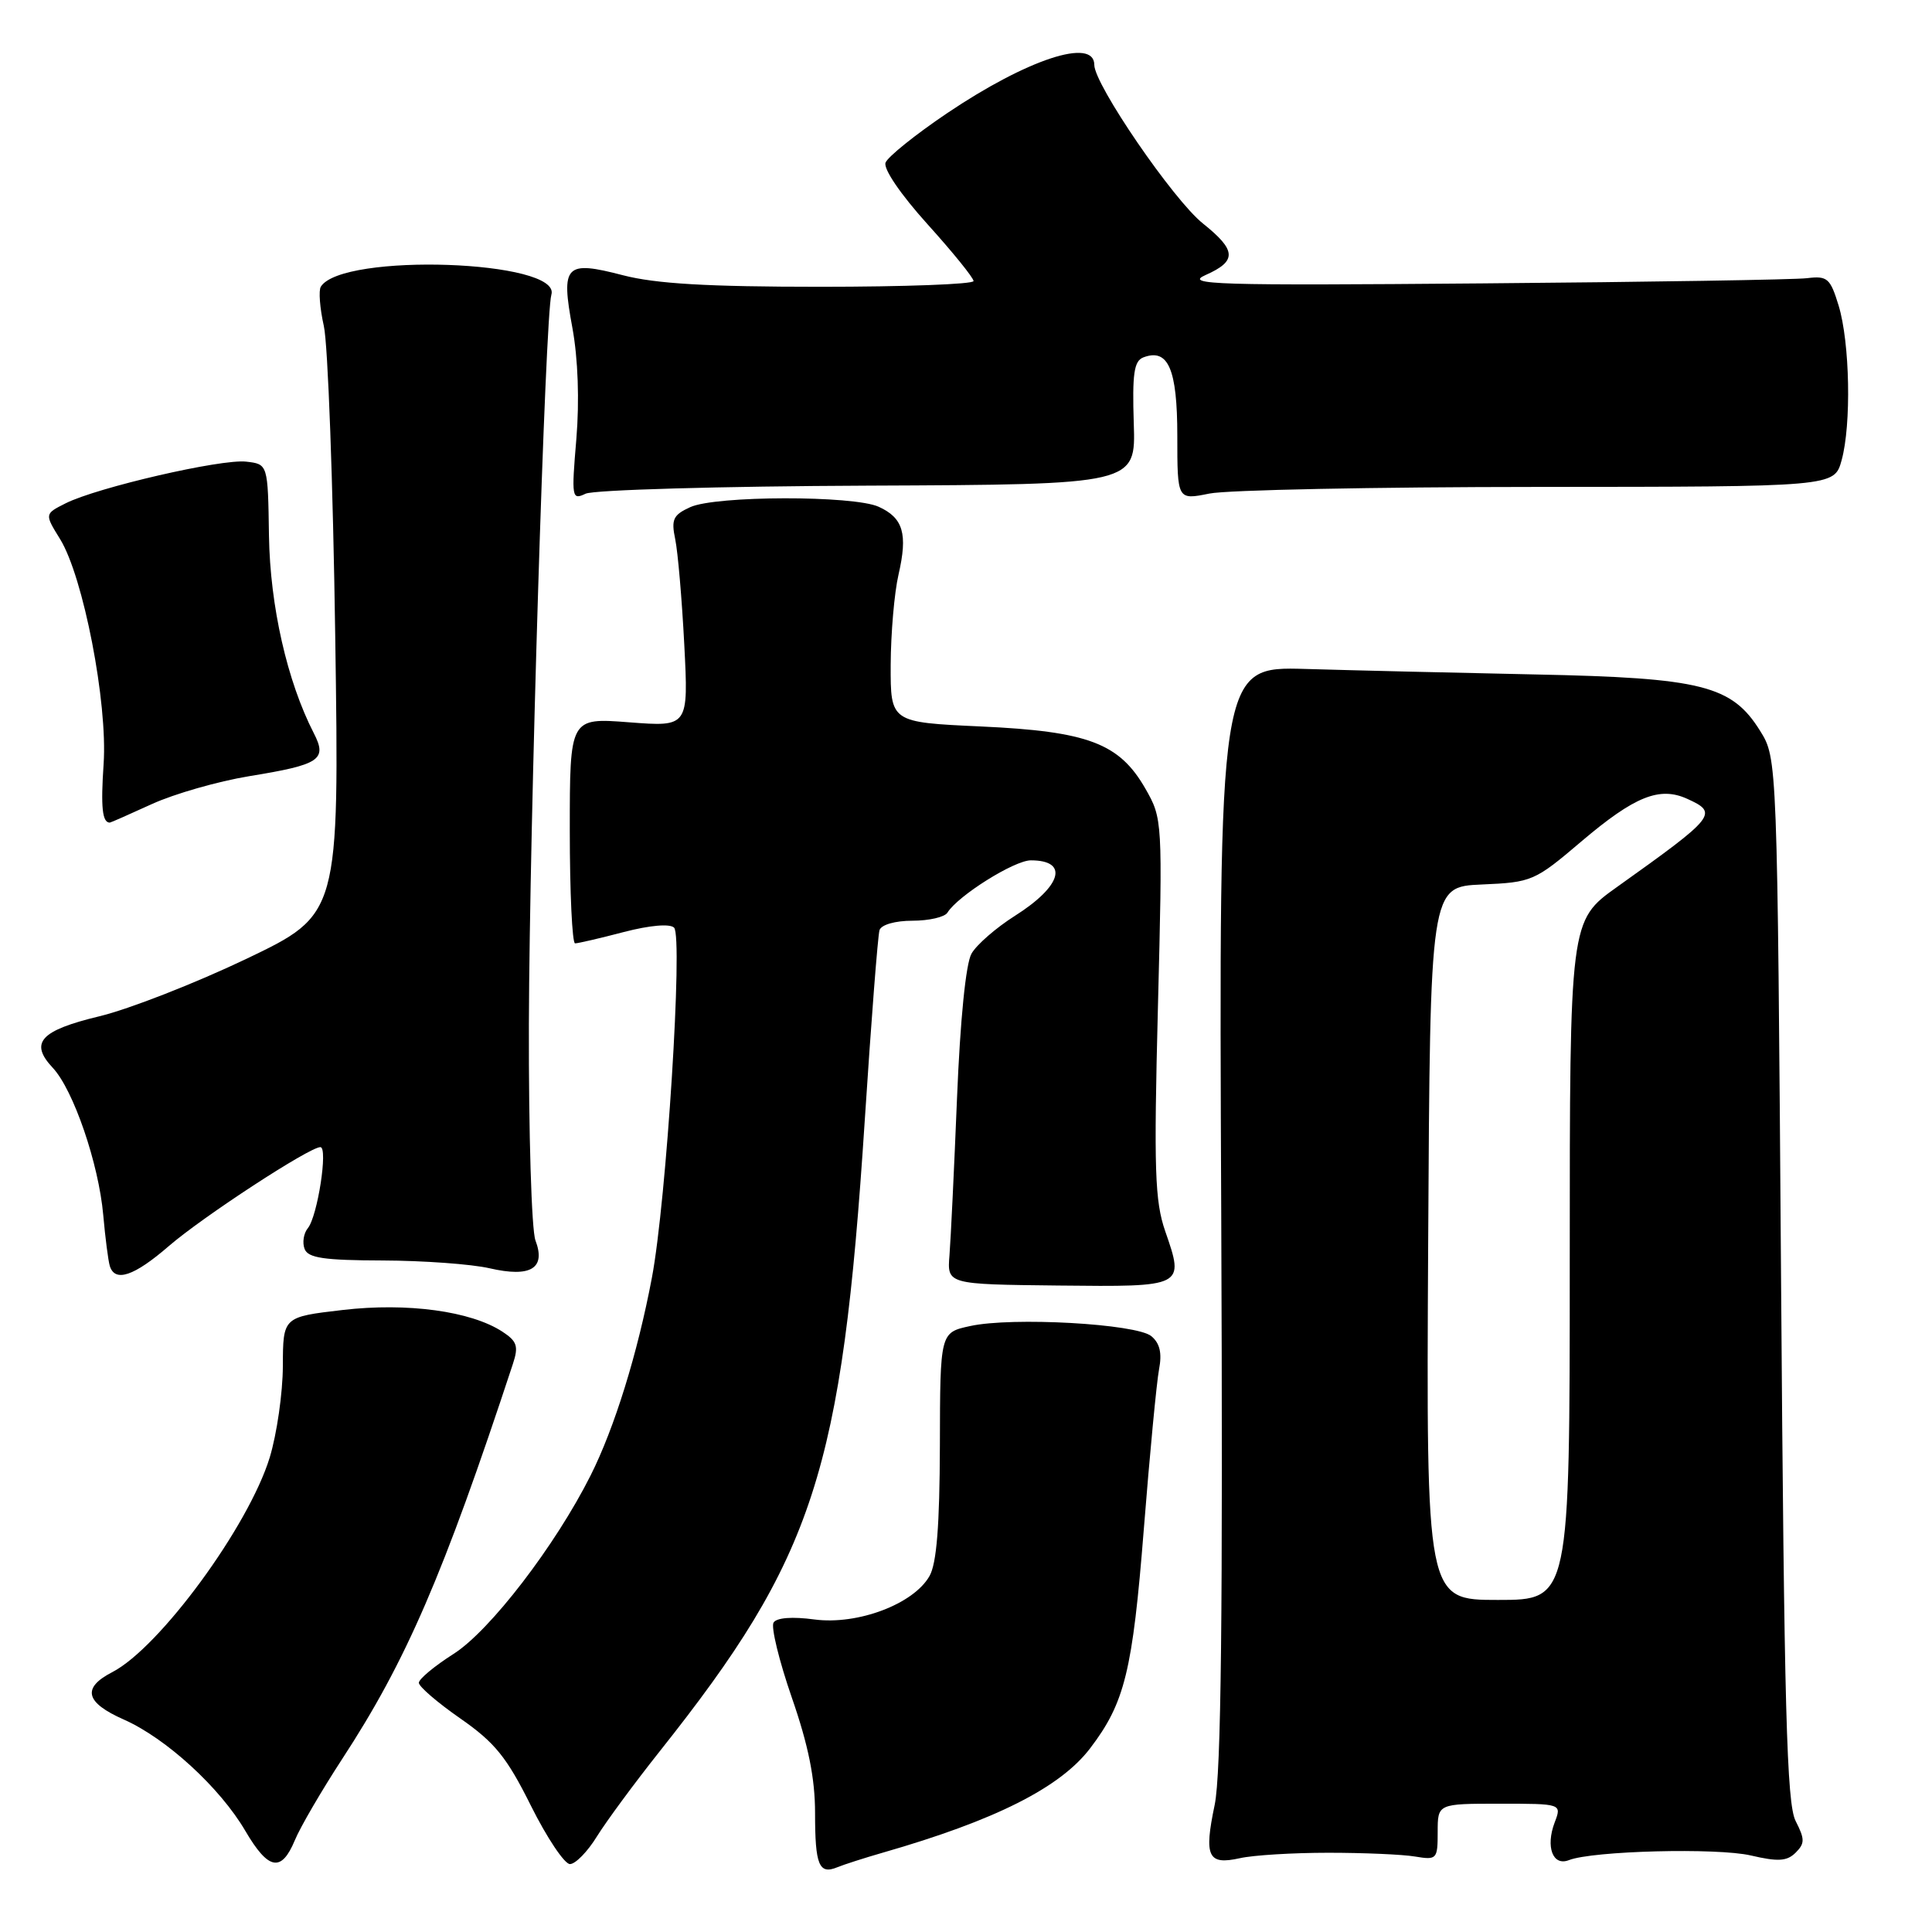 <?xml version="1.0" encoding="UTF-8" standalone="no"?>
<!DOCTYPE svg PUBLIC "-//W3C//DTD SVG 1.1//EN" "http://www.w3.org/Graphics/SVG/1.1/DTD/svg11.dtd" >
<svg xmlns="http://www.w3.org/2000/svg" xmlns:xlink="http://www.w3.org/1999/xlink" version="1.1" viewBox="0 0 256 256">
 <g >
 <path fill="currentColor"
d=" M 117.00 245.48 C 131.83 241.22 140.47 236.88 144.44 231.67 C 149.04 225.64 150.07 221.45 151.56 202.64 C 152.35 192.66 153.26 183.12 153.58 181.44 C 153.99 179.30 153.69 177.99 152.56 177.05 C 150.58 175.41 134.12 174.48 128.54 175.71 C 124.57 176.57 124.57 176.57 124.54 191.54 C 124.51 202.12 124.11 207.19 123.16 208.84 C 121.05 212.55 113.65 215.34 107.93 214.59 C 104.98 214.19 102.90 214.35 102.50 215.00 C 102.14 215.58 103.23 220.05 104.92 224.94 C 107.12 231.27 108.00 235.66 108.00 240.24 C 108.00 247.15 108.52 248.42 110.95 247.42 C 111.80 247.07 114.53 246.19 117.00 245.48 Z  M 39.07 243.84 C 39.78 242.11 42.61 237.27 45.33 233.09 C 53.81 220.12 58.74 208.72 67.96 180.73 C 68.73 178.39 68.52 177.73 66.58 176.46 C 62.41 173.73 53.97 172.58 45.41 173.58 C 37.50 174.50 37.50 174.50 37.48 181.00 C 37.47 184.57 36.68 190.03 35.74 193.12 C 32.95 202.24 21.16 218.31 14.89 221.56 C 10.82 223.66 11.29 225.59 16.43 227.86 C 22.02 230.34 29.15 236.87 32.50 242.59 C 35.56 247.81 37.28 248.14 39.07 243.84 Z  M 79.10 243.33 C 80.35 241.32 84.08 236.26 87.39 232.09 C 107.89 206.29 111.55 195.04 114.58 148.53 C 115.44 135.31 116.32 123.94 116.54 123.25 C 116.77 122.53 118.61 122.00 120.91 122.00 C 123.09 122.00 125.18 121.52 125.54 120.93 C 126.93 118.69 134.40 114.00 136.59 114.00 C 141.68 114.00 140.70 117.42 134.47 121.36 C 131.99 122.93 129.40 125.18 128.73 126.36 C 127.98 127.66 127.23 135.13 126.81 145.50 C 126.43 154.85 125.98 164.23 125.81 166.34 C 125.50 170.18 125.50 170.18 140.24 170.34 C 156.97 170.52 156.96 170.53 154.40 163.15 C 153.02 159.15 152.88 155.02 153.43 133.50 C 154.06 108.71 154.04 108.47 151.77 104.50 C 148.32 98.48 144.19 96.91 129.97 96.26 C 118.00 95.71 118.00 95.71 118.02 88.10 C 118.04 83.92 118.50 78.54 119.06 76.13 C 120.30 70.74 119.69 68.63 116.43 67.15 C 113.09 65.63 94.83 65.66 91.46 67.20 C 89.20 68.23 88.92 68.82 89.47 71.45 C 89.82 73.13 90.36 79.41 90.67 85.41 C 91.23 96.31 91.23 96.31 83.37 95.71 C 75.50 95.10 75.50 95.10 75.50 110.05 C 75.50 118.27 75.82 125.00 76.20 125.00 C 76.59 125.00 79.49 124.33 82.65 123.50 C 86.11 122.60 88.77 122.37 89.32 122.92 C 90.52 124.12 88.31 159.13 86.38 169.30 C 84.48 179.36 81.42 189.21 78.26 195.50 C 73.58 204.82 64.91 216.10 60.10 219.15 C 57.57 220.76 55.50 222.48 55.50 222.98 C 55.50 223.48 57.98 225.61 61.00 227.71 C 65.57 230.89 67.15 232.84 70.35 239.27 C 72.47 243.52 74.80 247.00 75.52 247.00 C 76.25 247.00 77.86 245.35 79.10 243.33 Z  M 176.00 245.50 C 180.68 245.50 185.85 245.72 187.50 246.00 C 190.39 246.48 190.50 246.36 190.50 242.75 C 190.50 239.00 190.50 239.00 198.73 239.00 C 206.95 239.00 206.95 239.00 206.00 241.49 C 204.78 244.72 205.75 247.31 207.88 246.48 C 211.02 245.24 227.55 244.82 232.00 245.86 C 235.60 246.70 236.78 246.63 237.93 245.49 C 239.16 244.26 239.16 243.70 237.93 241.29 C 236.75 238.98 236.41 226.58 236.00 169.50 C 235.50 100.50 235.50 100.50 233.23 96.85 C 229.48 90.82 225.50 89.82 203.50 89.37 C 193.05 89.15 179.32 88.83 173.00 88.64 C 161.50 88.31 161.50 88.31 161.82 160.90 C 162.05 214.01 161.81 235.02 160.95 239.16 C 159.51 246.03 160.05 247.16 164.29 246.22 C 166.05 245.82 171.32 245.50 176.00 245.50 Z  M 22.36 165.12 C 26.86 161.23 40.99 152.00 42.45 152.00 C 43.49 152.00 42.08 161.17 40.79 162.74 C 40.23 163.42 40.04 164.66 40.36 165.49 C 40.82 166.69 42.93 167.00 50.72 167.02 C 56.10 167.04 62.46 167.50 64.86 168.05 C 70.32 169.31 72.36 168.08 70.95 164.36 C 70.43 162.99 70.04 150.09 70.08 135.68 C 70.16 109.28 72.25 41.74 73.06 39.05 C 74.45 34.47 45.31 33.46 42.51 37.99 C 42.20 38.49 42.38 40.83 42.91 43.20 C 43.45 45.56 44.13 64.07 44.42 84.33 C 44.96 121.16 44.96 121.16 32.63 127.06 C 25.84 130.30 17.09 133.72 13.18 134.66 C 5.33 136.55 3.87 138.16 6.99 141.49 C 9.72 144.39 13.08 154.20 13.68 161.00 C 13.95 164.03 14.34 167.06 14.55 167.75 C 15.23 169.95 17.76 169.10 22.36 165.12 Z  M 20.13 106.54 C 23.09 105.19 28.88 103.53 33.01 102.85 C 42.41 101.32 43.39 100.67 41.58 97.15 C 38.05 90.28 35.79 80.31 35.64 71.00 C 35.50 61.50 35.50 61.50 32.62 61.17 C 29.32 60.79 12.88 64.59 8.70 66.69 C 5.90 68.10 5.90 68.10 7.96 71.43 C 11.04 76.42 14.28 93.13 13.73 101.22 C 13.34 106.98 13.55 109.00 14.55 109.00 C 14.66 109.00 17.18 107.89 20.13 106.54 Z  M 115.00 64.35 C 150.50 64.20 150.50 64.20 150.23 56.08 C 150.02 49.53 150.26 47.84 151.49 47.36 C 154.79 46.10 156.00 48.88 156.00 57.75 C 156.00 66.26 156.00 66.26 160.25 65.40 C 162.59 64.92 182.17 64.53 203.77 64.52 C 243.05 64.50 243.05 64.50 244.02 61.00 C 245.33 56.27 245.12 45.41 243.63 40.50 C 242.52 36.87 242.14 36.53 239.45 36.86 C 237.83 37.06 218.50 37.37 196.50 37.55 C 160.97 37.85 156.86 37.72 159.75 36.44 C 163.92 34.59 163.85 33.18 159.40 29.62 C 155.48 26.50 145.00 11.19 145.00 8.60 C 145.00 4.92 136.12 7.84 125.48 15.01 C 121.30 17.83 117.64 20.77 117.34 21.55 C 117.03 22.37 119.33 25.75 122.90 29.71 C 126.26 33.43 129.00 36.82 129.00 37.24 C 129.00 37.66 119.87 38.00 108.71 38.00 C 93.72 38.00 86.89 37.60 82.54 36.47 C 74.89 34.48 74.30 35.10 75.85 43.47 C 76.59 47.53 76.79 53.08 76.37 58.16 C 75.71 65.97 75.77 66.29 77.59 65.42 C 78.64 64.91 95.47 64.43 115.00 64.35 Z  M 189.24 164.75 C 189.50 117.50 189.50 117.50 196.34 117.20 C 203.00 116.91 203.34 116.77 209.57 111.47 C 216.61 105.50 219.91 104.18 223.57 105.85 C 227.73 107.74 227.38 108.18 214.25 117.54 C 208.00 122.00 208.00 122.00 208.00 167.00 C 208.00 212.00 208.00 212.00 198.49 212.00 C 188.98 212.00 188.98 212.00 189.24 164.75 Z "/>
</g>
</svg>